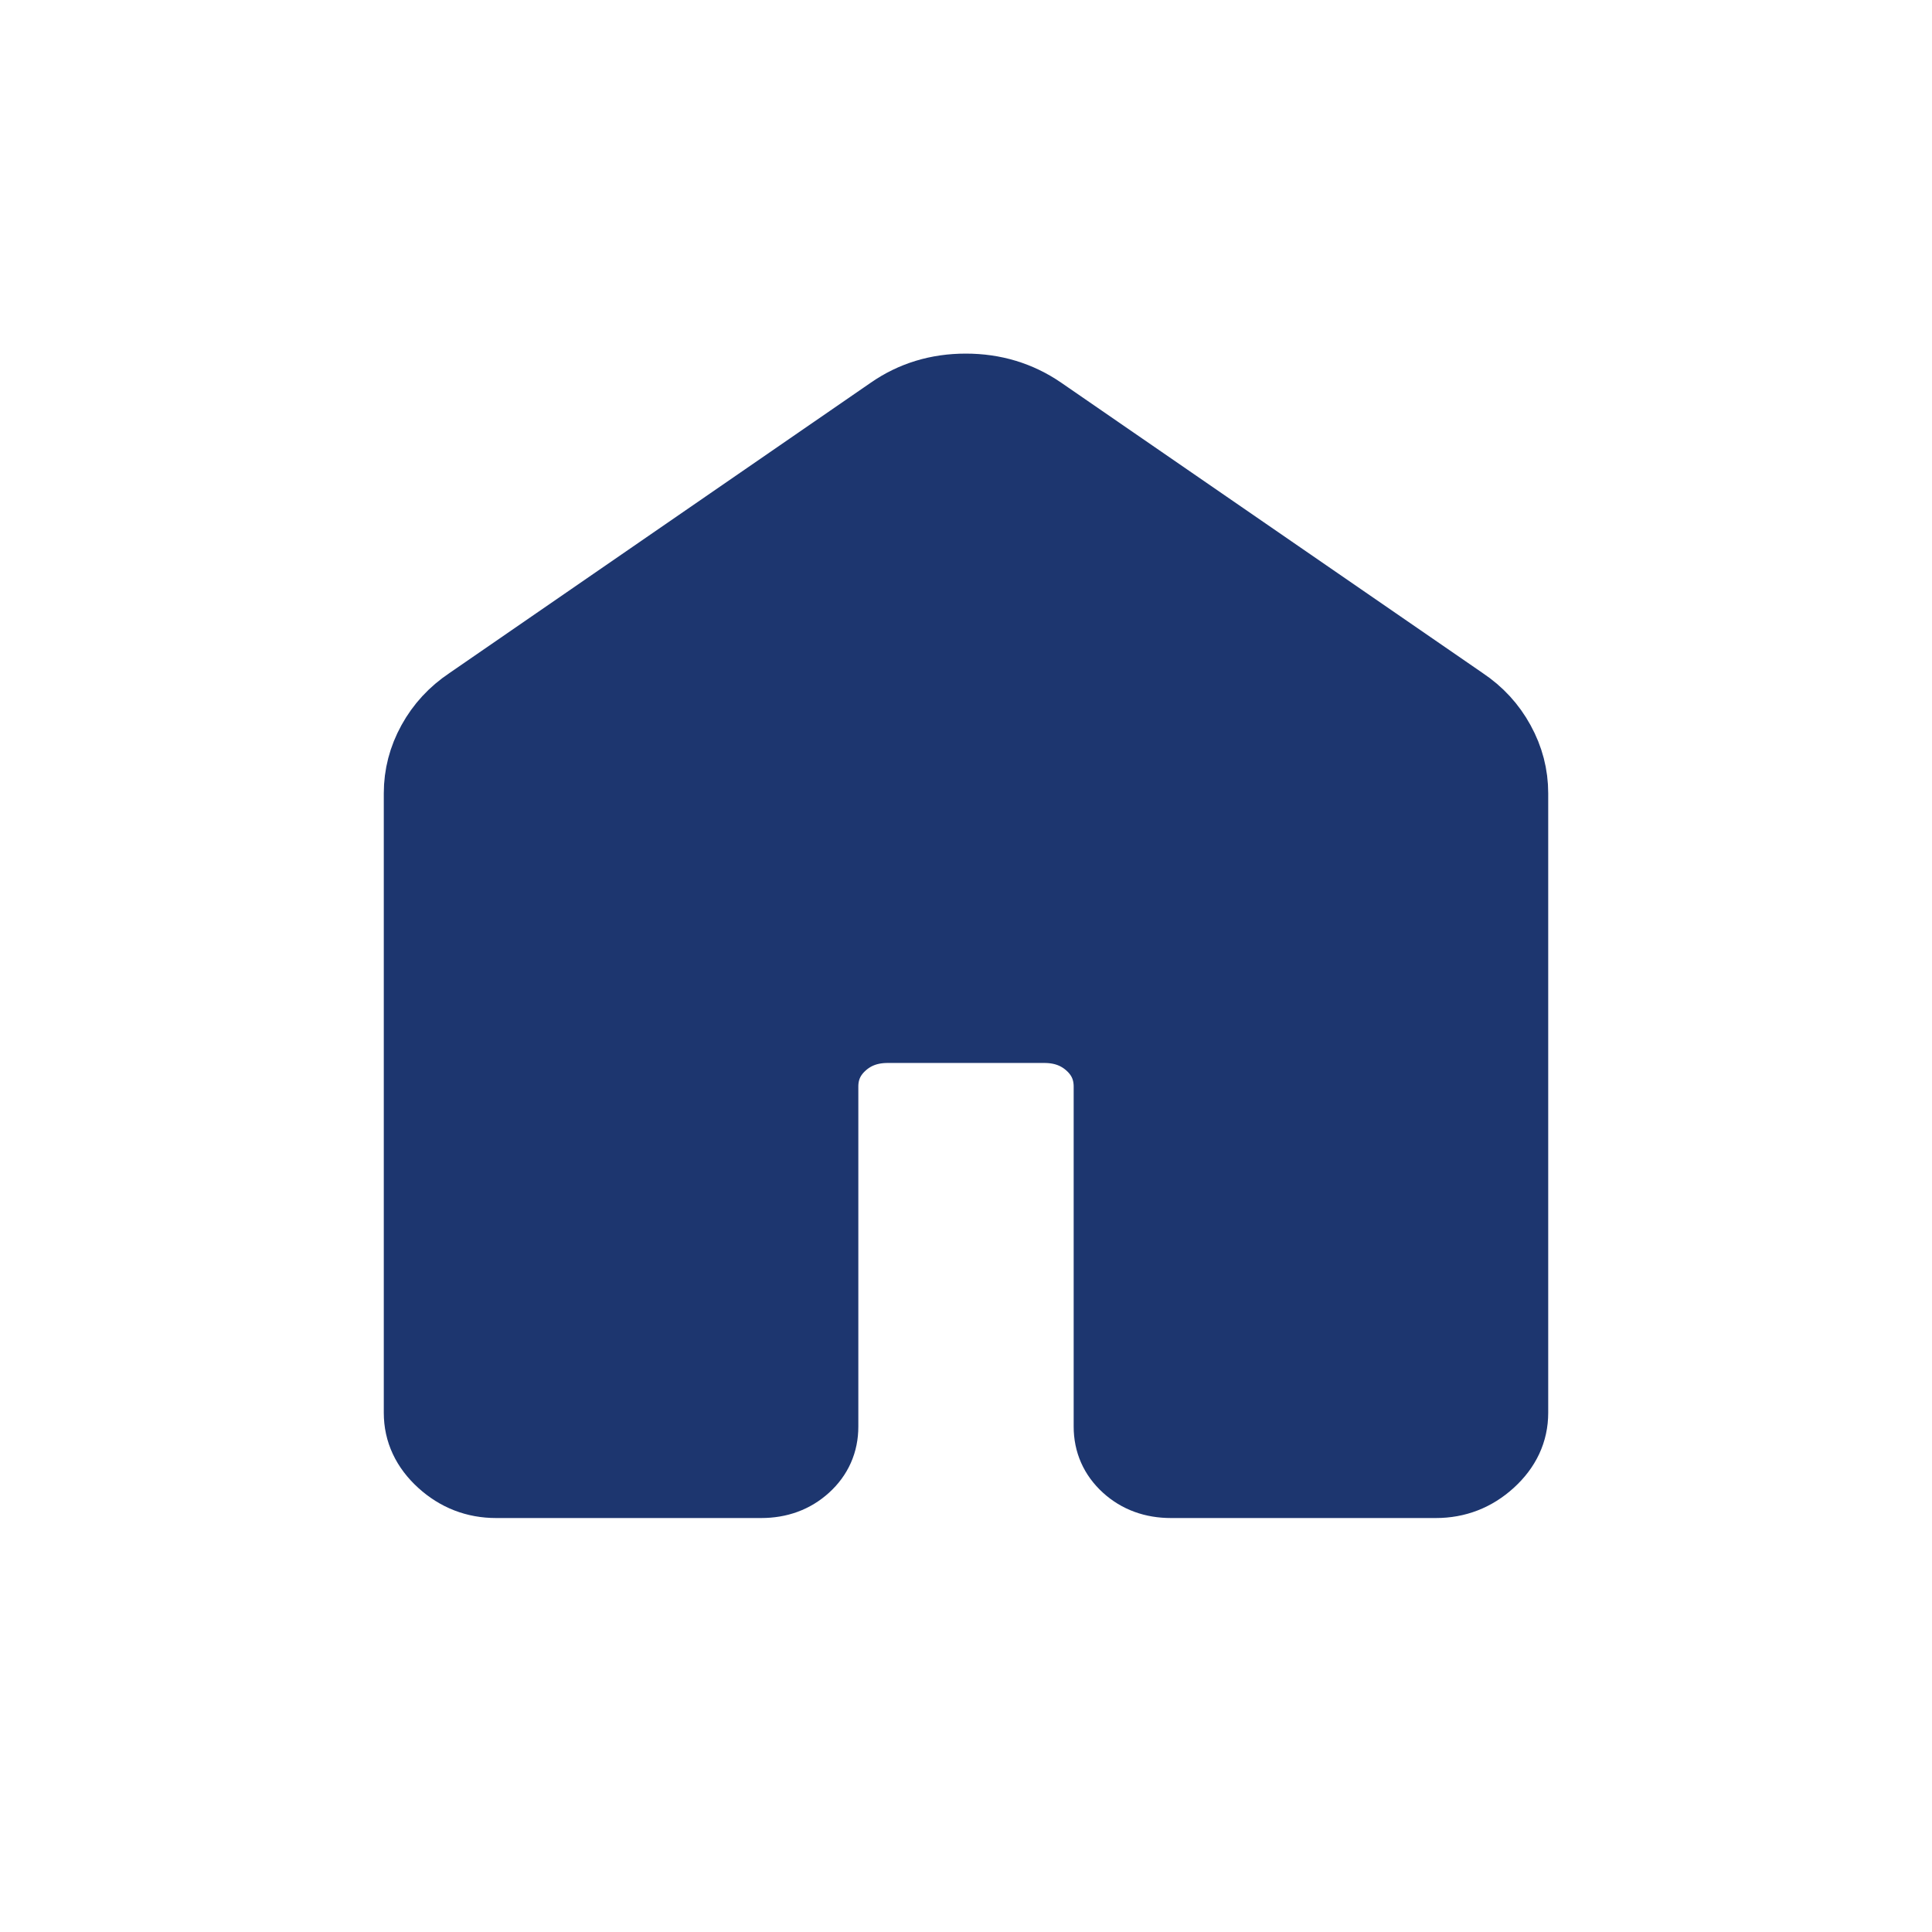 <svg width="37" height="37" viewBox="0 0 37 37" fill="none" xmlns="http://www.w3.org/2000/svg">
<path d="M8 27.057V15.193C8 14.844 8.086 14.513 8.258 14.201C8.43 13.889 8.667 13.632 8.969 13.43L17.047 7.863C17.47 7.569 17.953 7.422 18.495 7.422C19.038 7.422 19.524 7.569 19.953 7.863L28.031 13.428C28.334 13.63 28.571 13.888 28.742 14.201C28.914 14.513 29 14.844 29 15.193V27.057C29 27.423 28.851 27.742 28.552 28.014C28.253 28.286 27.902 28.422 27.5 28.422H22.424C22.08 28.422 21.792 28.317 21.56 28.106C21.328 27.894 21.212 27.632 21.212 27.32V20.81C21.212 20.498 21.096 20.236 20.864 20.025C20.631 19.813 20.343 19.707 20 19.707H17C16.657 19.707 16.369 19.813 16.137 20.025C15.905 20.236 15.788 20.498 15.788 20.81V27.321C15.788 27.633 15.672 27.895 15.44 28.106C15.208 28.317 14.921 28.422 14.578 28.422H9.5C9.098 28.422 8.748 28.286 8.448 28.014C8.149 27.742 8 27.423 8 27.057Z" fill="#1D366F" stroke="#1D366F" stroke-width="1.3"/>
</svg>
